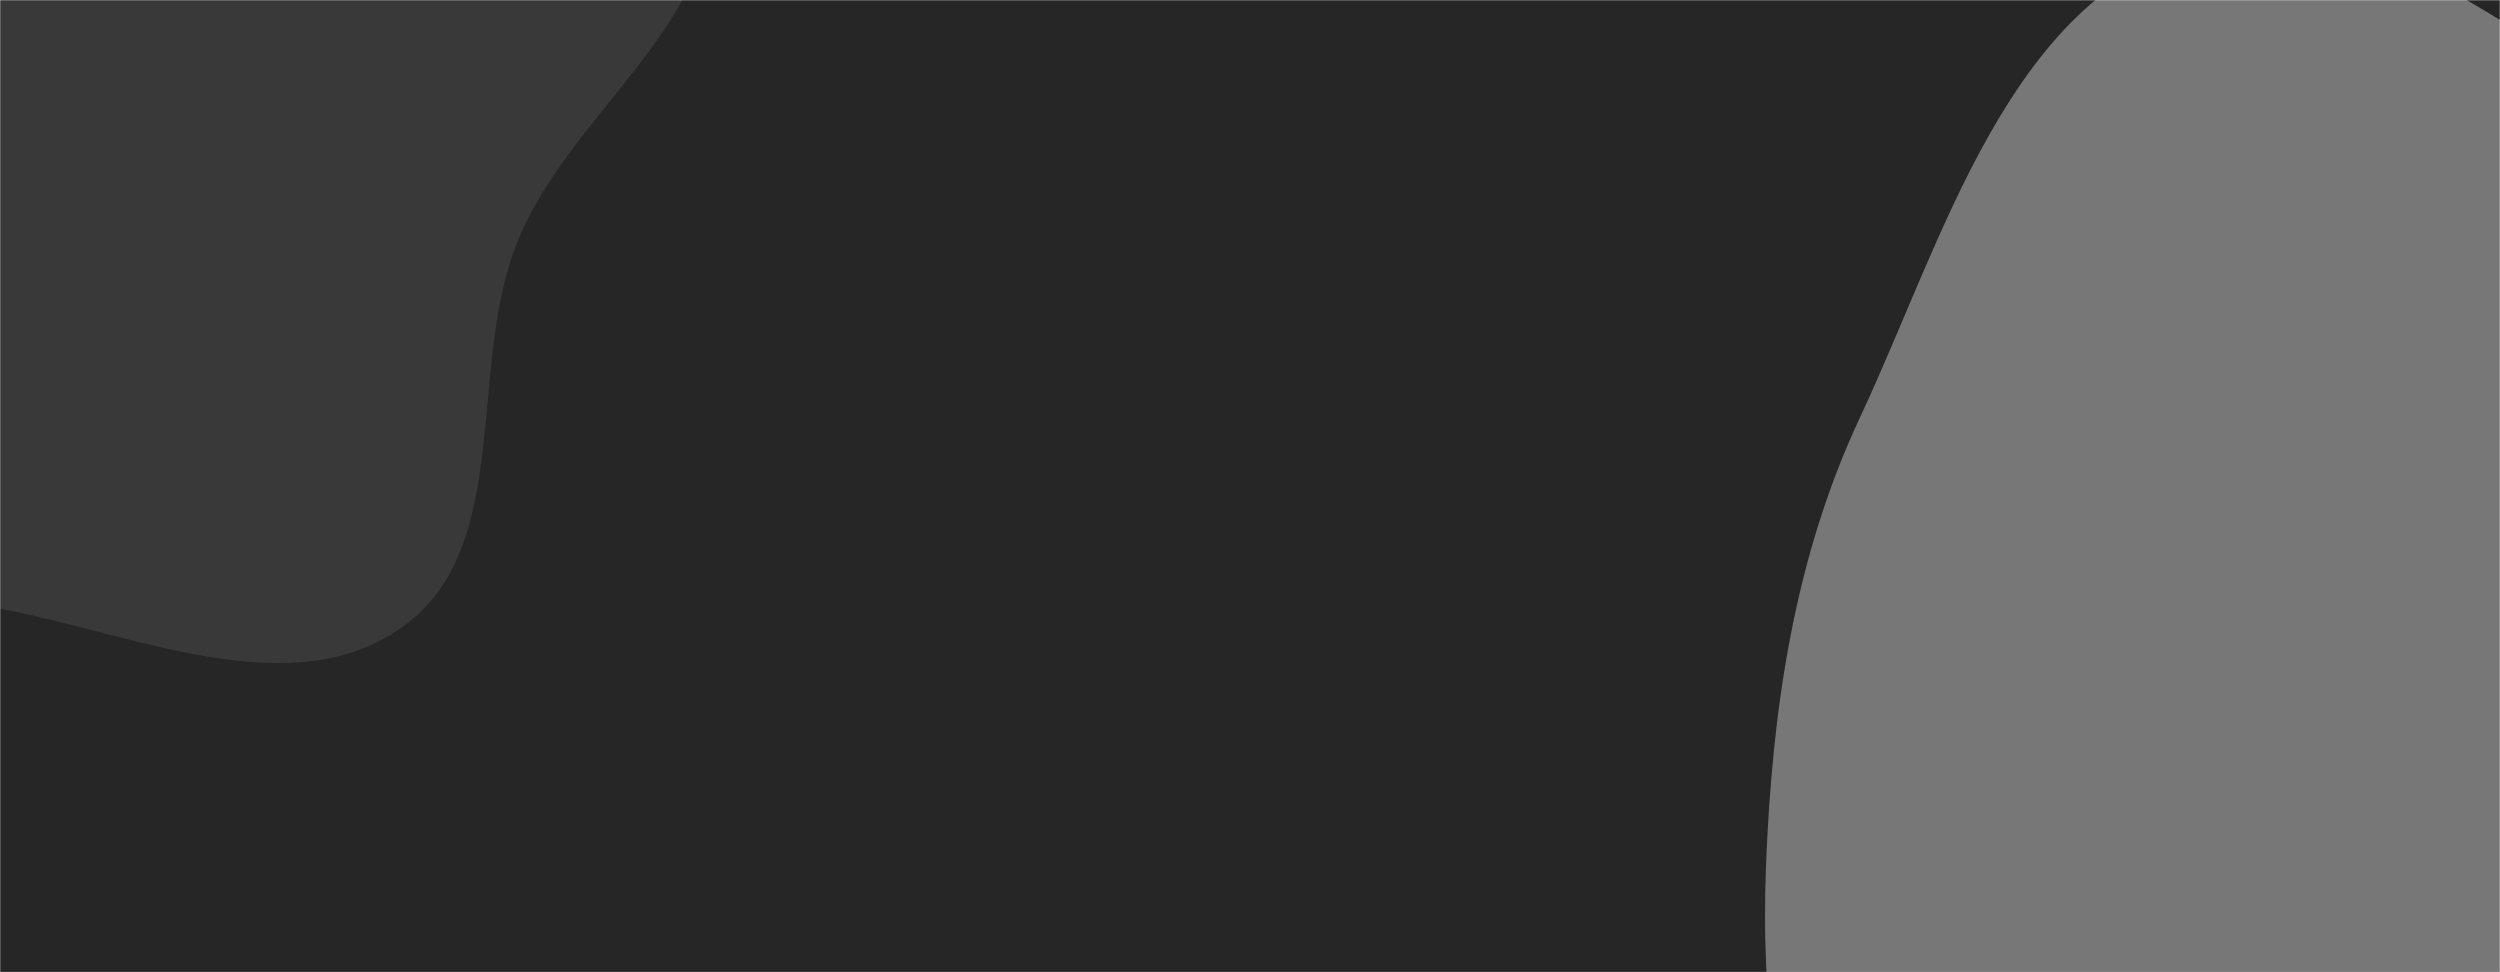 <svg xmlns="http://www.w3.org/2000/svg" version="1.1" xmlns:xlink="http://www.w3.org/1999/xlink" xmlns:svgjs="http://svgjs.com/svgjs" width="1440" height="560" preserveAspectRatio="none" viewBox="0 0 1440 560"><g mask="url(&quot;#SvgjsMask1048&quot;)" fill="none"><rect width="1440" height="560" x="0" y="0" fill="rgba(38, 38, 38, 1)"></rect><path d="M0,350.673C77.705,364.965,167.744,406.971,231.994,360.99C296.794,314.616,267.896,209.915,299.123,136.605C329.172,66.06,407.657,17.525,410.929,-59.083C414.342,-138.978,362.395,-208.792,316.68,-274.404C266.519,-346.397,216.045,-425.285,134.037,-456.489C49.821,-488.533,-48.29,-481.375,-130.538,-444.573C-208.388,-409.739,-257.157,-334.175,-301.772,-261.487C-340.803,-197.898,-369.501,-127.901,-370.701,-53.299C-371.817,16.054,-341.927,80.136,-308.243,140.77C-276.718,197.517,-236.603,248.132,-182.946,284.67C-128.253,321.914,-65.078,338.703,0,350.673" fill="#393939"></path><path d="M1440 1126.628C1544.464 1129.644 1633.294 1051.07 1709.921 980.005 1777.671 917.173 1801.548 826.015 1849.383 746.959 1905.002 655.039 2014.941 584.906 2013.99 477.473 2013.035 369.592 1925.513 280.778 1844.625 209.39 1770.18 143.689 1669.006 130.384 1577.377 92.138 1472.169 48.225 1375.553-64.142 1266.155-32.061 1156.764 0.018 1119.695 137.313 1071.322 240.539 1033.169 321.955 1020.697 409.366 1017.194 499.21 1014.005 580.982 1024.95 659.964 1051.954 737.214 1081.257 821.041 1117.233 901.8 1179.914 964.702 1253.49 1038.538 1335.807 1123.62 1440 1126.628" fill="#777777"></path></g><defs><mask id="SvgjsMask1048"><rect width="1440" height="560" fill="#ffffff"></rect></mask></defs></svg>